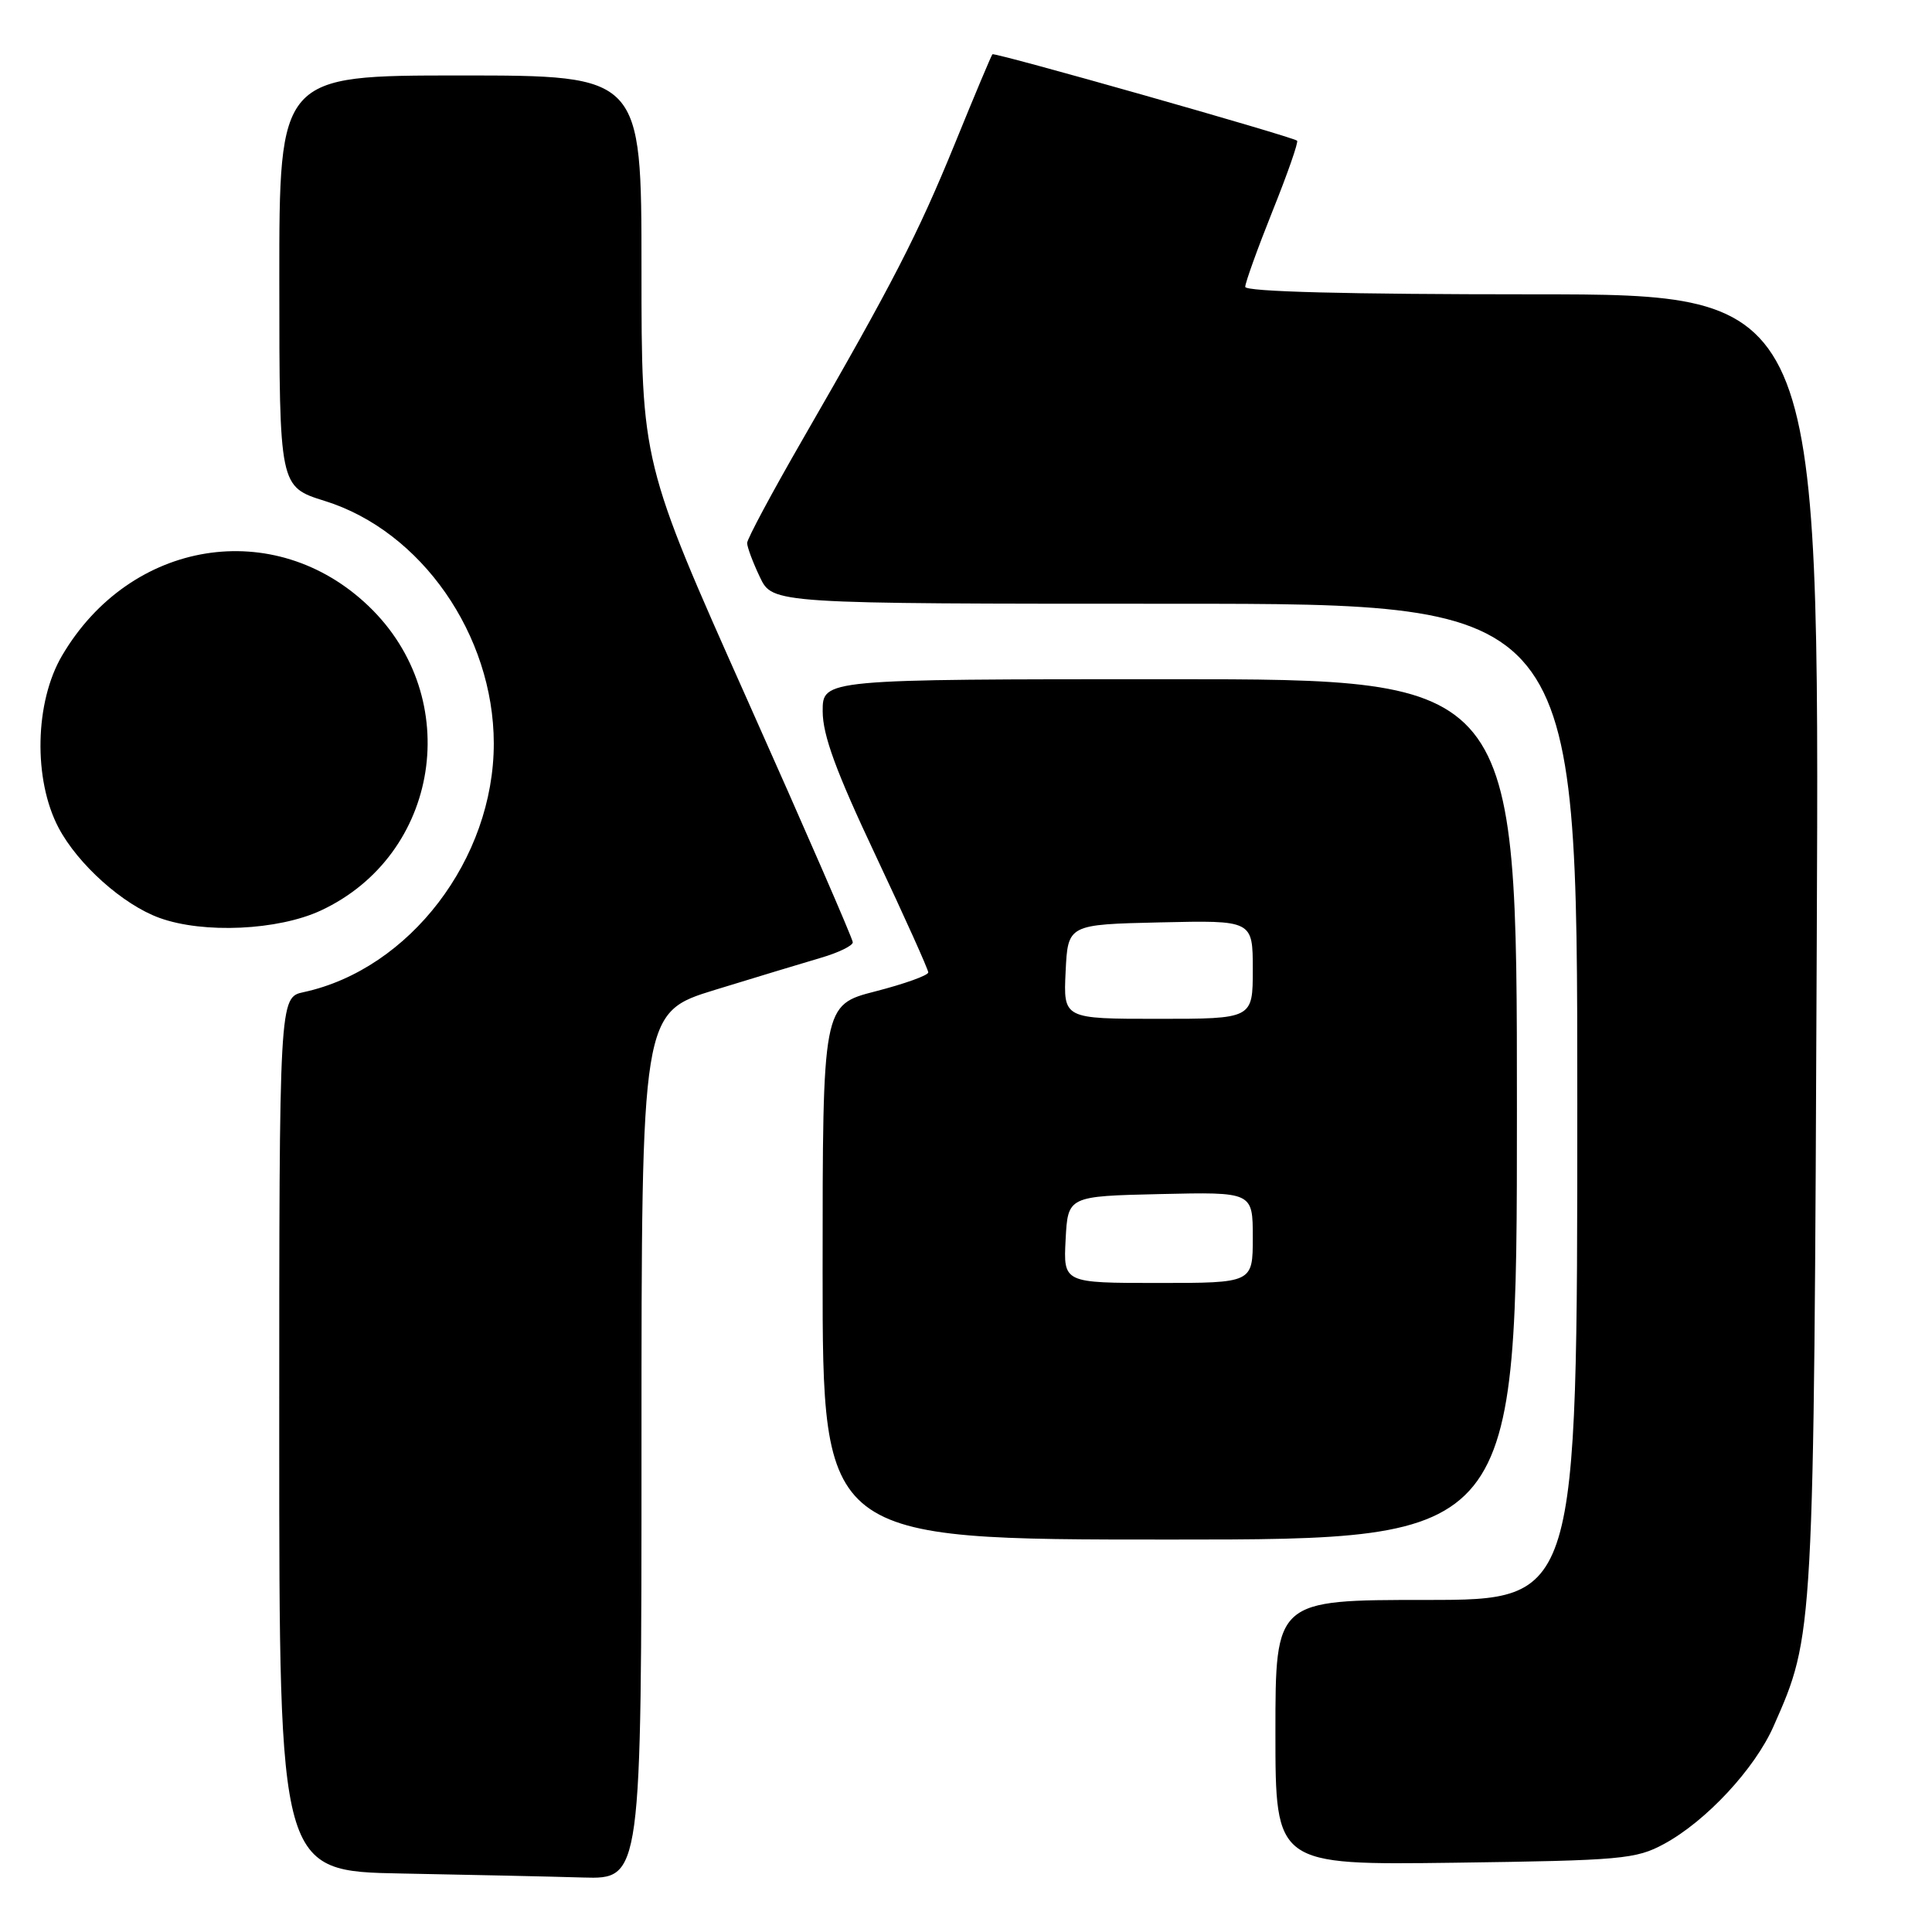 <?xml version="1.0" encoding="UTF-8" standalone="no"?>
<!DOCTYPE svg PUBLIC "-//W3C//DTD SVG 1.1//EN" "http://www.w3.org/Graphics/SVG/1.1/DTD/svg11.dtd" >
<svg xmlns="http://www.w3.org/2000/svg" xmlns:xlink="http://www.w3.org/1999/xlink" version="1.1" viewBox="0 0 256 256">
 <g >
 <path fill="currentColor"
d=" M 85.00 191.58 C 85.00 134.16 85.00 134.16 94.75 131.16 C 100.11 129.51 106.41 127.61 108.75 126.92 C 111.09 126.24 113.00 125.31 113.00 124.86 C 113.00 124.41 106.70 109.93 99.00 92.68 C 85.00 61.31 85.00 61.31 85.00 35.66 C 85.00 10.00 85.00 10.00 61.00 10.00 C 37.00 10.00 37.00 10.00 37.01 37.25 C 37.02 64.50 37.02 64.50 43.04 66.38 C 55.82 70.36 65.41 84.12 65.43 98.50 C 65.44 113.81 54.28 128.42 40.25 131.46 C 37.00 132.16 37.00 132.16 37.00 190.05 C 37.00 247.95 37.00 247.95 53.25 248.25 C 62.19 248.42 72.99 248.65 77.25 248.78 C 85.00 249.00 85.00 249.00 85.00 191.58 Z  M 220.50 244.33 C 226.07 241.31 232.51 234.39 235.01 228.73 C 240.37 216.58 240.34 217.08 240.73 124.75 C 241.10 39.00 241.10 39.00 203.05 39.00 C 178.53 39.00 165.00 38.65 165.00 38.01 C 165.00 37.46 166.63 32.94 168.62 27.96 C 170.62 22.98 172.08 18.79 171.87 18.64 C 171.06 18.05 131.77 6.90 131.50 7.19 C 131.35 7.36 129.11 12.68 126.54 19.00 C 121.60 31.10 118.33 37.46 106.35 58.23 C 102.31 65.24 99.00 71.41 99.00 71.95 C 99.00 72.49 99.76 74.52 100.69 76.47 C 102.37 80.00 102.37 80.00 155.69 80.00 C 209.00 80.00 209.00 80.00 209.00 146.00 C 209.00 212.00 209.00 212.00 189.00 212.00 C 169.00 212.00 169.00 212.00 169.00 229.57 C 169.00 247.13 169.00 247.13 192.75 246.82 C 214.88 246.52 216.77 246.35 220.50 244.33 Z  M 201.00 147.00 C 201.00 90.00 201.00 90.00 155.00 90.00 C 109.00 90.00 109.00 90.00 109.01 94.25 C 109.01 97.42 110.79 102.26 116.01 113.32 C 119.85 121.47 123.00 128.46 123.00 128.85 C 123.00 129.24 119.85 130.37 116.00 131.36 C 109.00 133.16 109.00 133.16 109.00 168.58 C 109.00 204.00 109.00 204.00 155.00 204.00 C 201.00 204.00 201.00 204.00 201.00 147.00 Z  M 42.51 120.65 C 58.29 113.30 61.56 92.48 48.84 80.31 C 36.39 68.39 17.27 71.48 8.23 86.86 C 4.60 93.02 4.39 103.29 7.76 109.68 C 10.32 114.53 16.31 119.89 21.14 121.63 C 26.96 123.74 36.85 123.28 42.51 120.65 Z  M 141.20 164.25 C 141.50 158.50 141.50 158.50 153.75 158.22 C 166.00 157.94 166.00 157.94 166.00 163.97 C 166.00 170.00 166.00 170.00 153.45 170.00 C 140.90 170.00 140.90 170.00 141.20 164.25 Z  M 141.20 128.75 C 141.50 122.50 141.50 122.50 153.75 122.22 C 166.00 121.94 166.00 121.94 166.00 128.47 C 166.00 135.00 166.00 135.00 153.45 135.00 C 140.90 135.00 140.90 135.00 141.20 128.75 Z "/>
</g>
</svg>